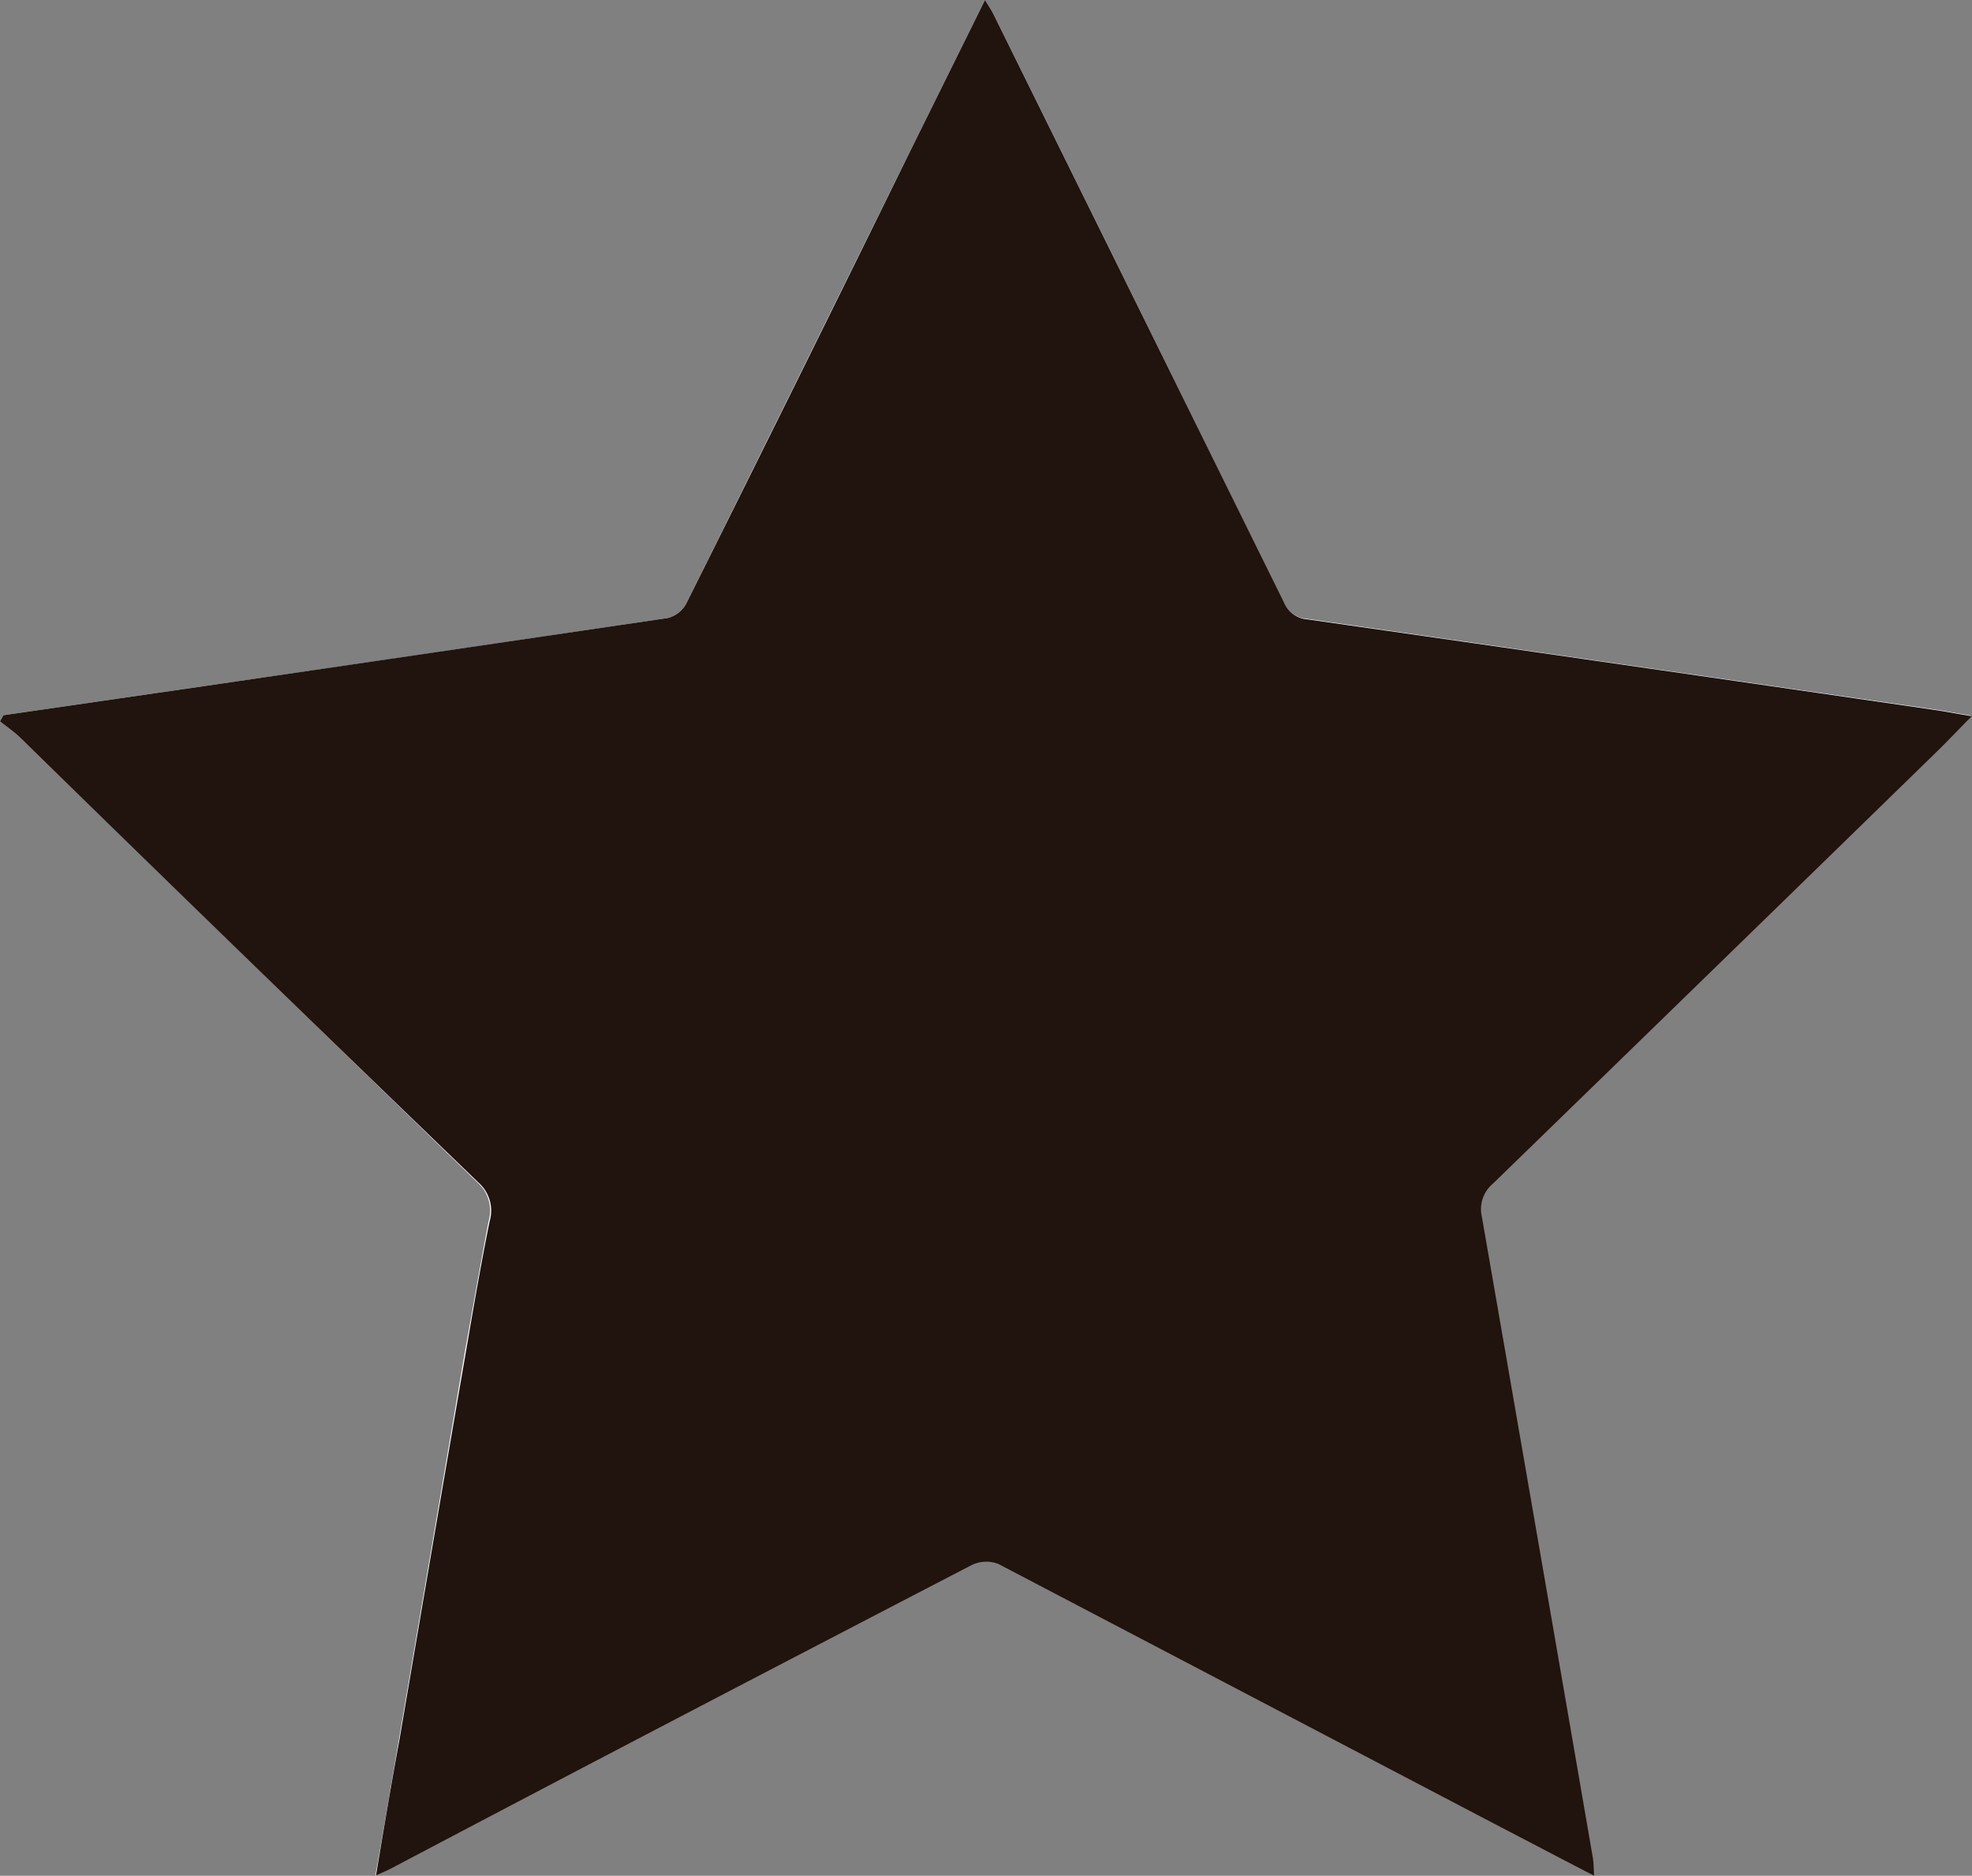 <svg xmlns="http://www.w3.org/2000/svg" viewBox="0 0 167.27 159.09"><rect x="0" y="0" width="167.27" height="159.09" fill="#808080" stroke="none"/><defs><style>.cls-1{fill:#fff;}.cls-2{fill:#21130d;}</style></defs><g id="Capa_2" data-name="Capa 2"><g id="Capa_1-2" data-name="Capa 1"><path class="cls-1" d="M.29,60.66,0,61.18c.57.46,1.19.88,1.71,1.38q19.38,18.87,38.78,37.72a3.18,3.18,0,0,1,.95,3.3c-.7,3.66-1.33,7.34-2,11Q36.65,131,33.84,147.51c-.65,3.77-1.28,7.55-2,11.55.62-.28,1-.44,1.4-.65q24.56-12.87,49.11-25.72a2.83,2.83,0,0,1,2.26-.1q21,11,42,22c2.78,1.47,5.58,2.9,8.55,4.45-.05-.7,0-1.15-.12-1.58q-4.68-27.15-9.4-54.29a2.82,2.82,0,0,1,.92-2.82q18.83-18.24,37.56-36.55c1-1,1.92-2,3.07-3.11-1.28-.21-2.21-.39-3.15-.53q-26.6-3.85-53.2-7.68a2.33,2.33,0,0,1-2-1.45Q96.63,26.14,84.28,1.23C84.1.86,83.86.51,83.55,0L77.29,12.65q-9.53,19.29-19.1,38.58a2.45,2.45,0,0,1-1.57,1.19q-19.53,2.92-39.09,5.74Z"/><path class="cls-2" d="M.29,60.66l17.24-2.5q19.54-2.85,39.09-5.74a2.45,2.45,0,0,0,1.57-1.19Q67.79,32,77.29,12.65L83.55,0c.31.51.55.86.73,1.23Q96.61,26.15,108.9,51.08a2.33,2.33,0,0,0,2,1.45q26.61,3.81,53.2,7.68c.94.14,1.87.32,3.15.53-1.15,1.16-2.09,2.16-3.07,3.11q-18.76,18.29-37.56,36.55a2.82,2.82,0,0,0-.92,2.82q4.72,27.14,9.4,54.29c.08.43.07.88.12,1.58-3-1.55-5.77-3-8.55-4.45q-21-11-42-22a2.83,2.83,0,0,0-2.26.1Q57.82,145.5,33.29,158.41c-.38.21-.78.37-1.4.65.67-4,1.3-7.78,2-11.55q2.8-16.47,5.64-32.92c.63-3.67,1.26-7.35,2-11a3.18,3.18,0,0,0-.95-3.3Q21.05,81.47,1.71,62.56c-.52-.5-1.14-.92-1.71-1.38Z"/></g></g></svg>